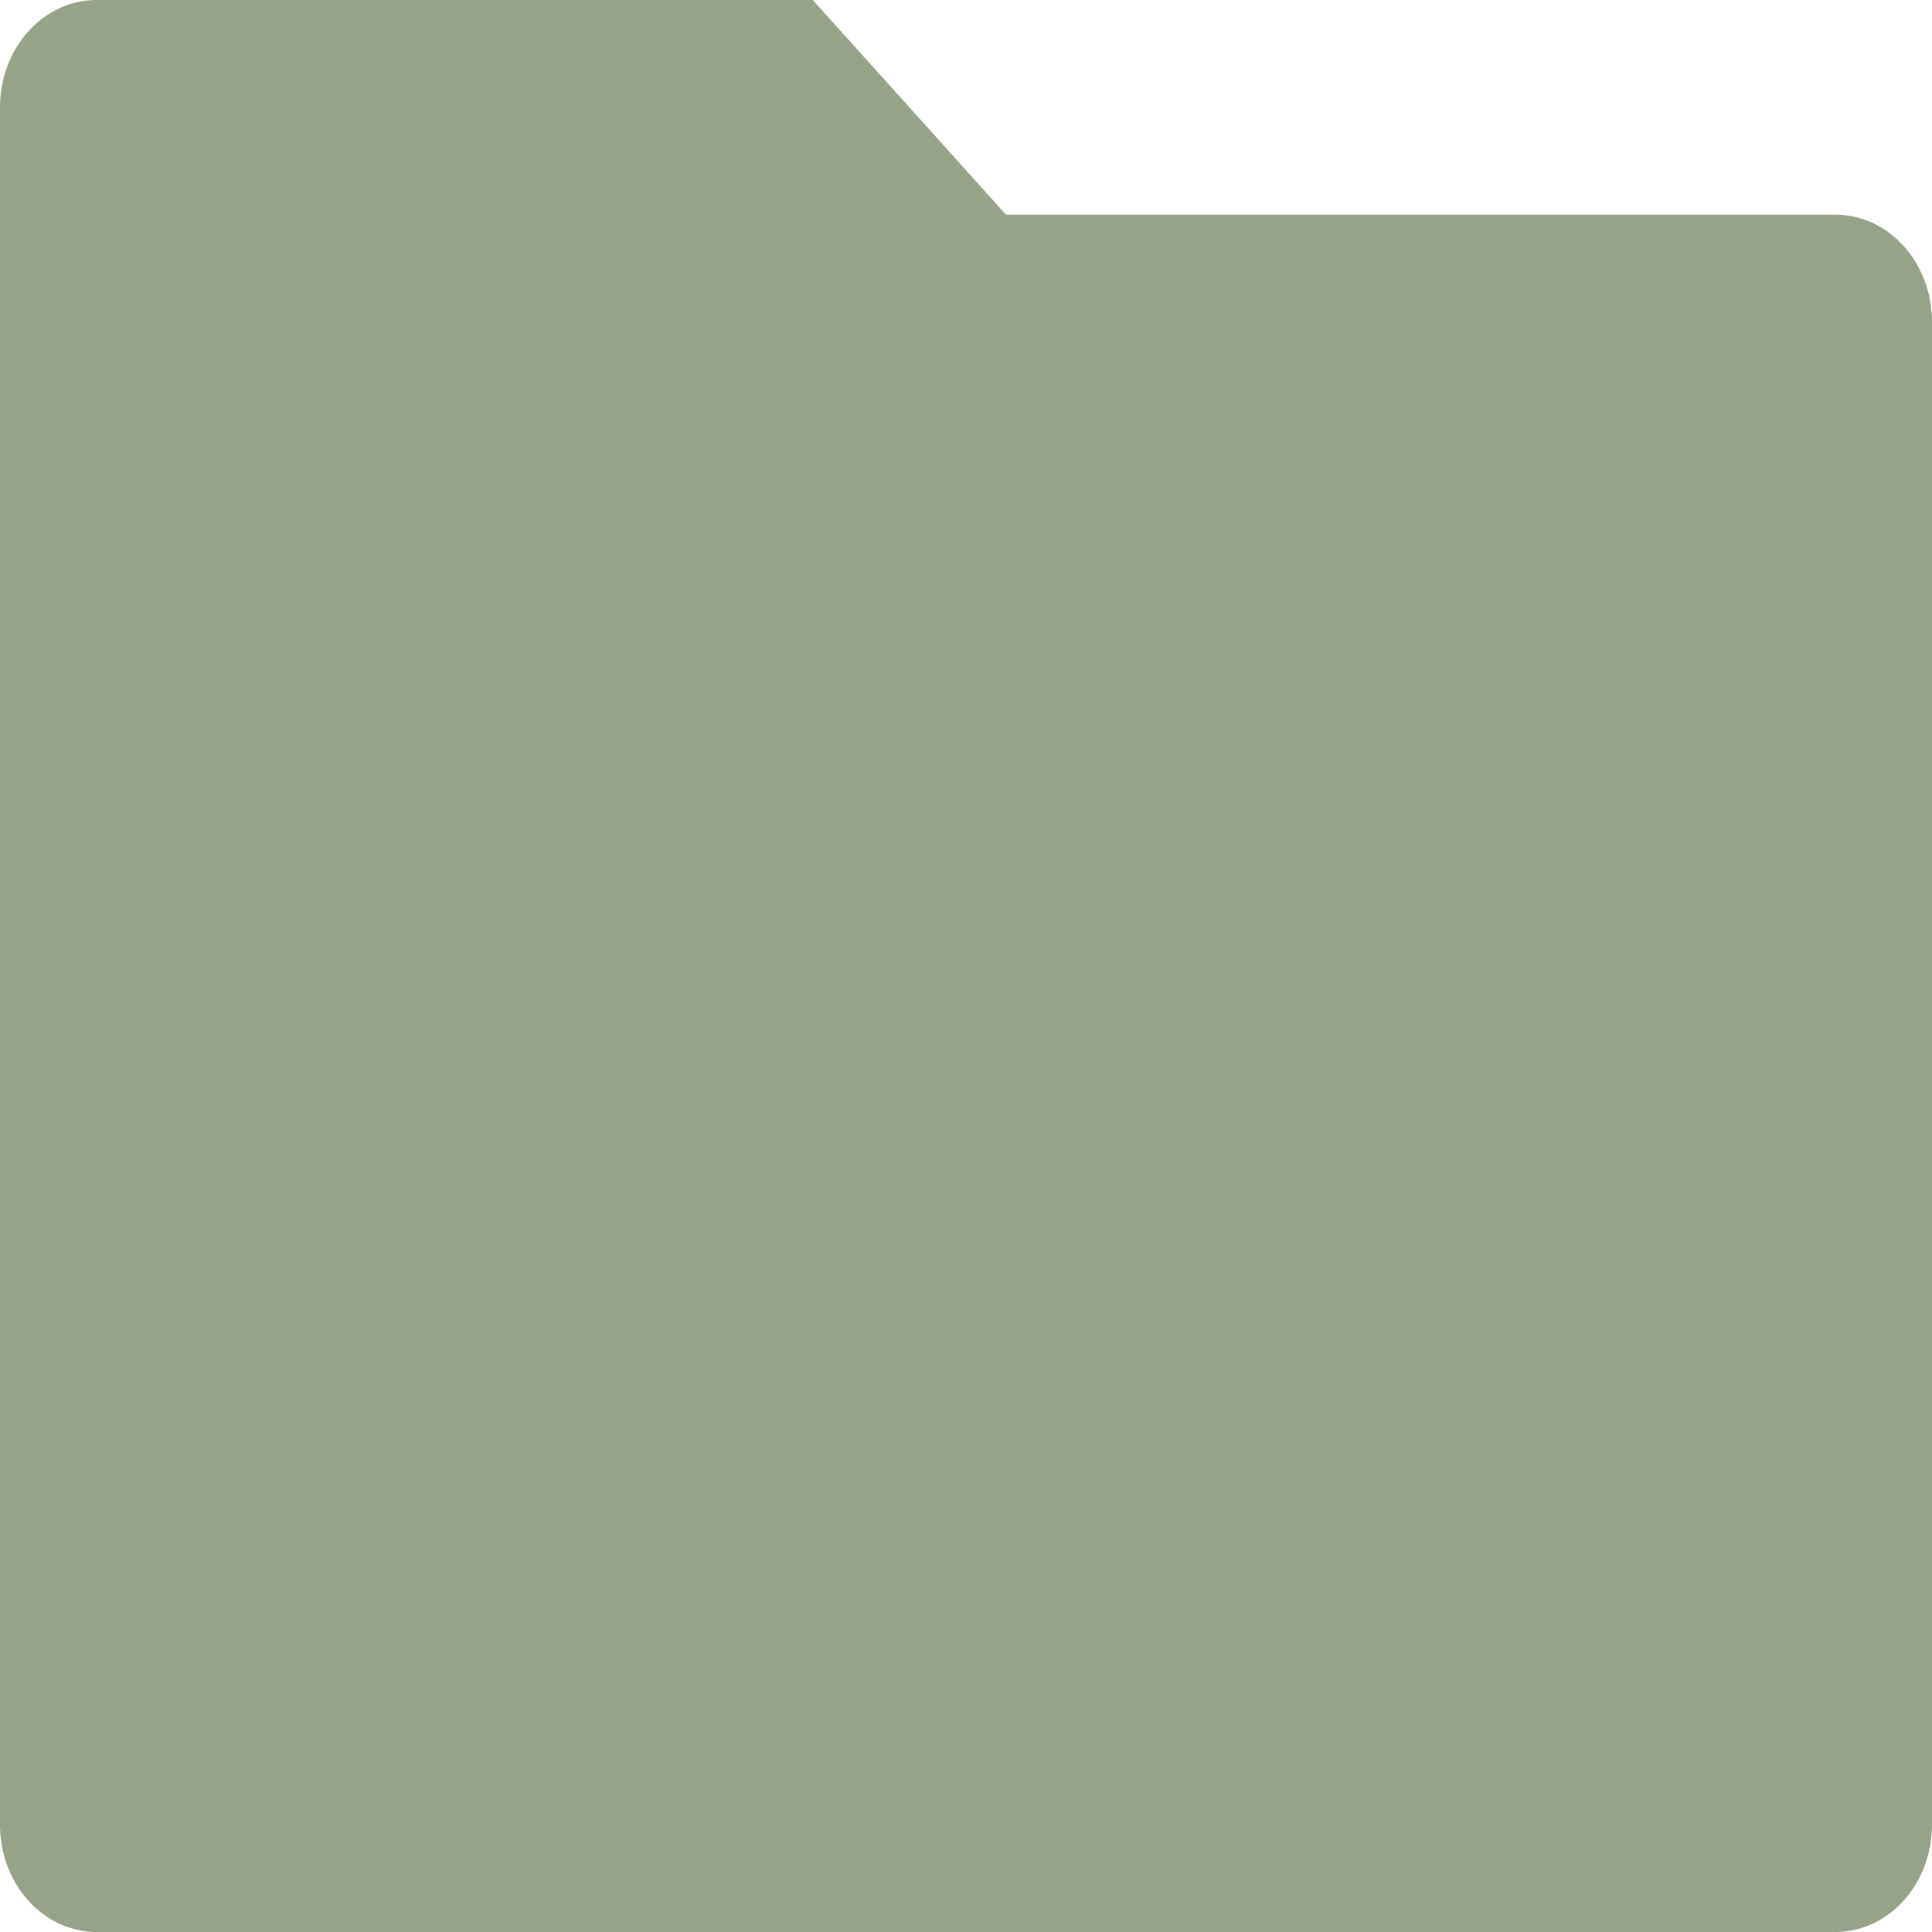 <?xml version="1.0" encoding="UTF-8" standalone="no"?>
<svg
   xmlns:dc="http://purl.org/dc/elements/1.1/"
   xmlns:cc="http://creativecommons.org/ns#"
   xmlns:rdf="http://www.w3.org/1999/02/22-rdf-syntax-ns#"
   xmlns:svg="http://www.w3.org/2000/svg"
   xmlns="http://www.w3.org/2000/svg"
   xmlns:sodipodi="http://sodipodi.sourceforge.net/DTD/sodipodi-0.dtd"
   xmlns:inkscape="http://www.inkscape.org/namespaces/inkscape"
   viewBox="0 0 20 20"
   width="100"
   height="100"
   version="1.1"
   id="svg6"
   sodipodi:docname="inode-directory.svg"
   inkscape:version="1.0.2 (1.0.2+r75+1)">
  <defs
     id="defs10" />
  <sodipodi:namedview
     pagecolor="#ffffff"
     bordercolor="#666666"
     borderopacity="1"
     objecttolerance="10"
     gridtolerance="10"
     guidetolerance="10"
     inkscape:pageopacity="0"
     inkscape:pageshadow="2"
     inkscape:window-width="1463"
     inkscape:window-height="681"
     id="namedview8"
     showgrid="false"
     inkscape:zoom="1.3729657"
     inkscape:cx="-36.260891"
     inkscape:cy="29.017744"
     inkscape:window-x="888"
     inkscape:window-y="230"
     inkscape:window-maximized="0"
     inkscape:current-layer="svg6"
     inkscape:document-rotation="0" />
  <path
     fill="none"
     d="M 0,0 H 24 V 24 H 0 Z"
     id="path2" />
  <path
     d="M 10.414,2.222 H 19 a 1,1.111 0 0 1 1,1.111 V 18.889 A 1,1.111 0 0 1 19,20 H 1 A 1,1.111 0 0 1 0,18.889 V 1.111 A 1,1.111 0 0 1 1,0 h 7.414 z"
     fill="rgba(151,163,136,1)"
     id="path4"
     style="stroke-width:1.054" />
</svg>
